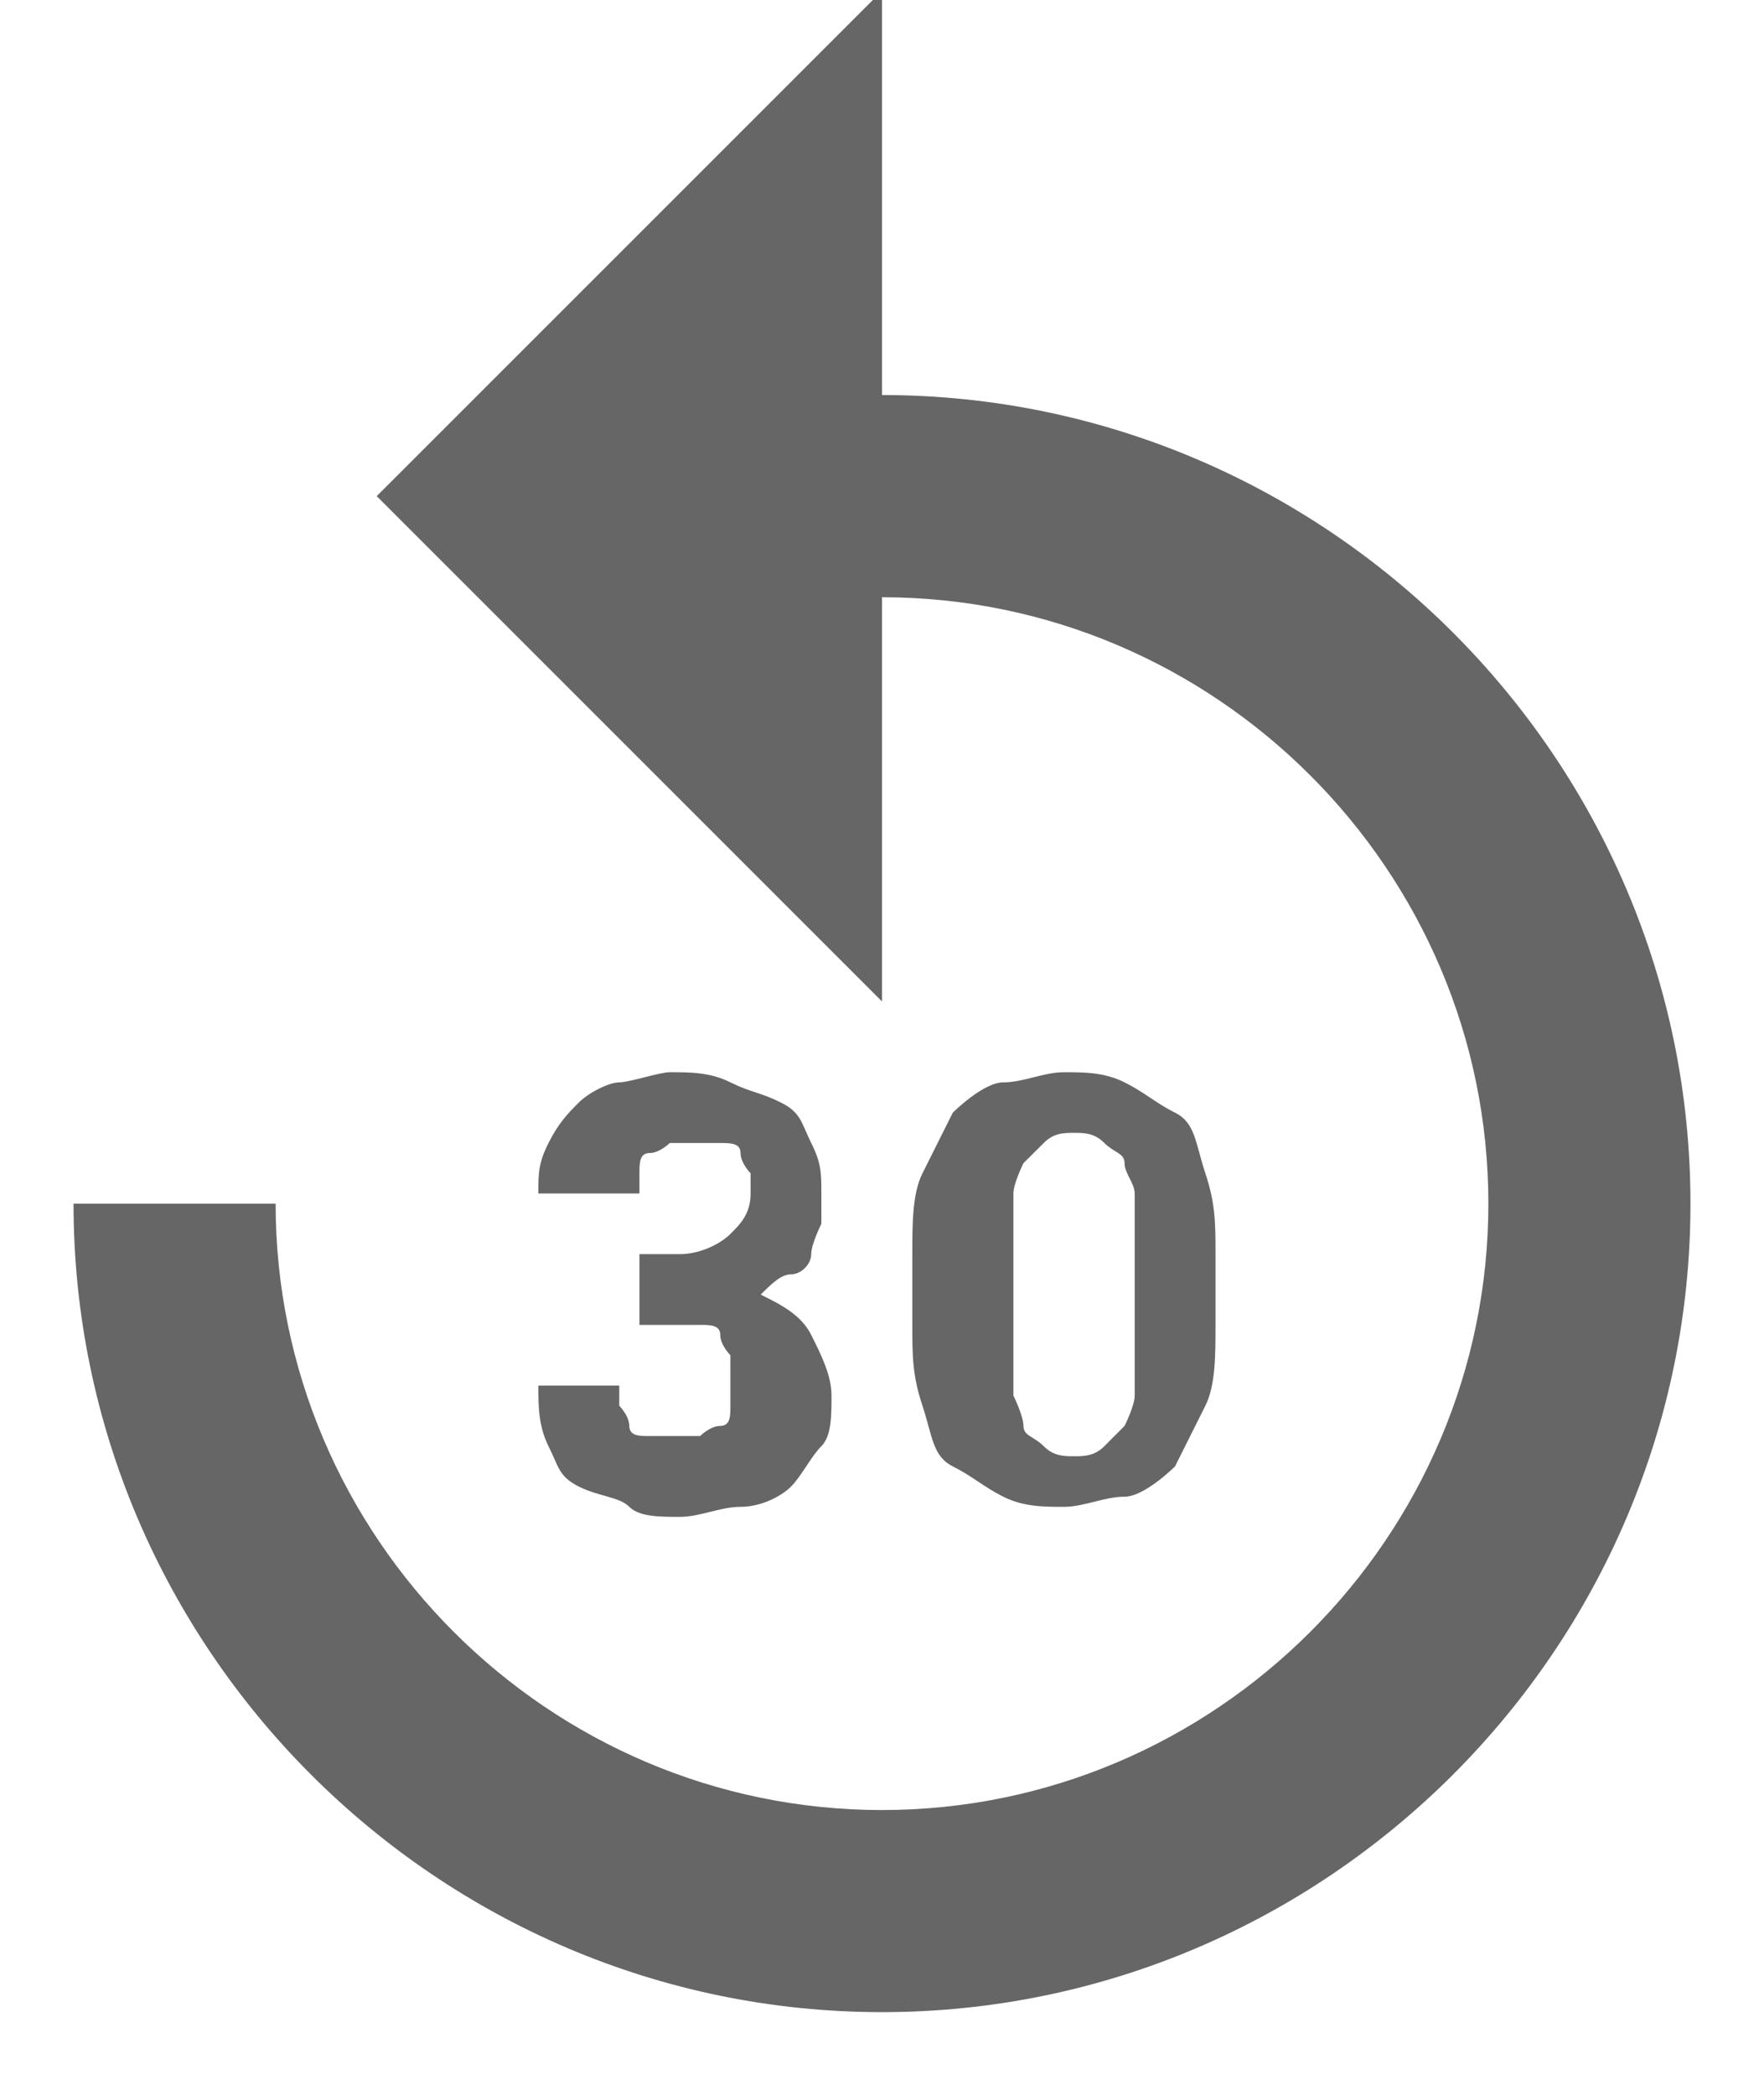 
<svg width="16px" height="19px" viewBox="0 0 16 19" version="1.1" xmlns="http://www.w3.org/2000/svg" xmlns:xlink="http://www.w3.org/1999/xlink">
    <defs>
        <polygon id="path-1" points="0 0 22 0 22 22 0 22"></polygon>
    </defs>
    <g id="Catalyst" stroke="none" stroke-width="1" fill="none" fill-rule="evenodd" opacity="0.6">
        <g id="Electron---Dashboard" transform="translate(-1076, -938)">
            <g id="Podcast-Player" transform="translate(105, 918)">
                <g id="ic_replay_30_black_24px" transform="translate(968, 19)">
                    <mask id="mask-2" fill="white">
                        <use xlink:href="#path-1"></use>
                    </mask>
                    <g id="a"></g>
                    <path d="M11,4.583 L11,0.917 L6.417,5.5 L11,10.083 L11,6.417 C14.025,6.417 16.5,8.892 16.5,11.917 C16.5,14.942 14.025,17.417 11,17.417 C7.975,17.417 5.5,14.942 5.5,11.917 L3.667,11.917 C3.667,15.95 6.967,19.25 11,19.25 C15.033,19.25 18.333,15.95 18.333,11.917 C18.333,7.883 15.033,4.583 11,4.583 Z M8.8,12.375 L9.167,12.375 C9.35,12.375 9.533,12.283 9.625,12.192 C9.717,12.1 9.808,12.008 9.808,11.825 L9.808,11.642 C9.808,11.642 9.717,11.55 9.717,11.458 C9.717,11.367 9.625,11.367 9.533,11.367 L9.075,11.367 C9.075,11.367 8.983,11.458 8.892,11.458 C8.8,11.458 8.8,11.55 8.8,11.642 L8.8,11.825 L7.883,11.825 C7.883,11.642 7.883,11.55 7.975,11.367 C8.067,11.183 8.158,11.092 8.25,11 C8.342,10.908 8.525,10.817 8.617,10.817 C8.708,10.817 8.983,10.725 9.075,10.725 C9.258,10.725 9.442,10.725 9.625,10.817 C9.808,10.908 9.9,10.908 10.083,11 C10.267,11.092 10.267,11.183 10.358,11.367 C10.45,11.55 10.45,11.642 10.45,11.825 L10.45,12.1 C10.45,12.1 10.358,12.283 10.358,12.375 C10.358,12.467 10.267,12.558 10.175,12.558 C10.083,12.558 9.992,12.65 9.9,12.742 C10.083,12.833 10.267,12.925 10.358,13.108 C10.45,13.292 10.542,13.475 10.542,13.658 C10.542,13.842 10.542,14.025 10.45,14.117 C10.358,14.208 10.267,14.392 10.175,14.483 C10.083,14.575 9.9,14.667 9.717,14.667 C9.533,14.667 9.35,14.758 9.167,14.758 C8.983,14.758 8.8,14.758 8.708,14.667 C8.617,14.575 8.433,14.575 8.25,14.483 C8.067,14.392 8.067,14.3 7.975,14.117 C7.883,13.933 7.883,13.75 7.883,13.567 L8.617,13.567 L8.617,13.75 C8.617,13.75 8.708,13.842 8.708,13.933 C8.708,14.025 8.8,14.025 8.892,14.025 L9.35,14.025 C9.35,14.025 9.442,13.933 9.533,13.933 C9.625,13.933 9.625,13.842 9.625,13.75 L9.625,13.292 C9.625,13.292 9.533,13.2 9.533,13.108 C9.533,13.017 9.442,13.017 9.35,13.017 L8.8,13.017 L8.8,12.375 L8.8,12.375 Z M14.025,13.017 C14.025,13.292 14.025,13.567 13.933,13.75 L13.658,14.3 C13.658,14.3 13.383,14.575 13.2,14.575 C13.017,14.575 12.833,14.667 12.65,14.667 C12.467,14.667 12.283,14.667 12.1,14.575 C11.917,14.483 11.825,14.392 11.642,14.3 C11.458,14.208 11.458,14.025 11.367,13.75 C11.275,13.475 11.275,13.292 11.275,13.017 L11.275,12.375 C11.275,12.1 11.275,11.825 11.367,11.642 L11.642,11.092 C11.642,11.092 11.917,10.817 12.1,10.817 C12.283,10.817 12.467,10.725 12.65,10.725 C12.833,10.725 13.017,10.725 13.2,10.817 C13.383,10.908 13.475,11 13.658,11.092 C13.842,11.183 13.842,11.367 13.933,11.642 C14.025,11.917 14.025,12.1 14.025,12.375 L14.025,13.017 Z M13.292,12.283 L13.292,11.825 C13.292,11.733 13.2,11.642 13.2,11.55 C13.2,11.458 13.108,11.458 13.017,11.367 C12.925,11.275 12.833,11.275 12.742,11.275 C12.65,11.275 12.558,11.275 12.467,11.367 L12.283,11.55 C12.283,11.55 12.192,11.733 12.192,11.825 L12.192,13.658 C12.192,13.658 12.283,13.842 12.283,13.933 C12.283,14.025 12.375,14.025 12.467,14.117 C12.558,14.208 12.65,14.208 12.742,14.208 C12.833,14.208 12.925,14.208 13.017,14.117 L13.2,13.933 C13.2,13.933 13.292,13.75 13.292,13.658 L13.292,12.283 Z" id="Shape" fill="#000000" fill-rule="nonzero" mask="url(#mask-2)"></path>
                </g>
            </g>
        </g>
    </g>
</svg>

